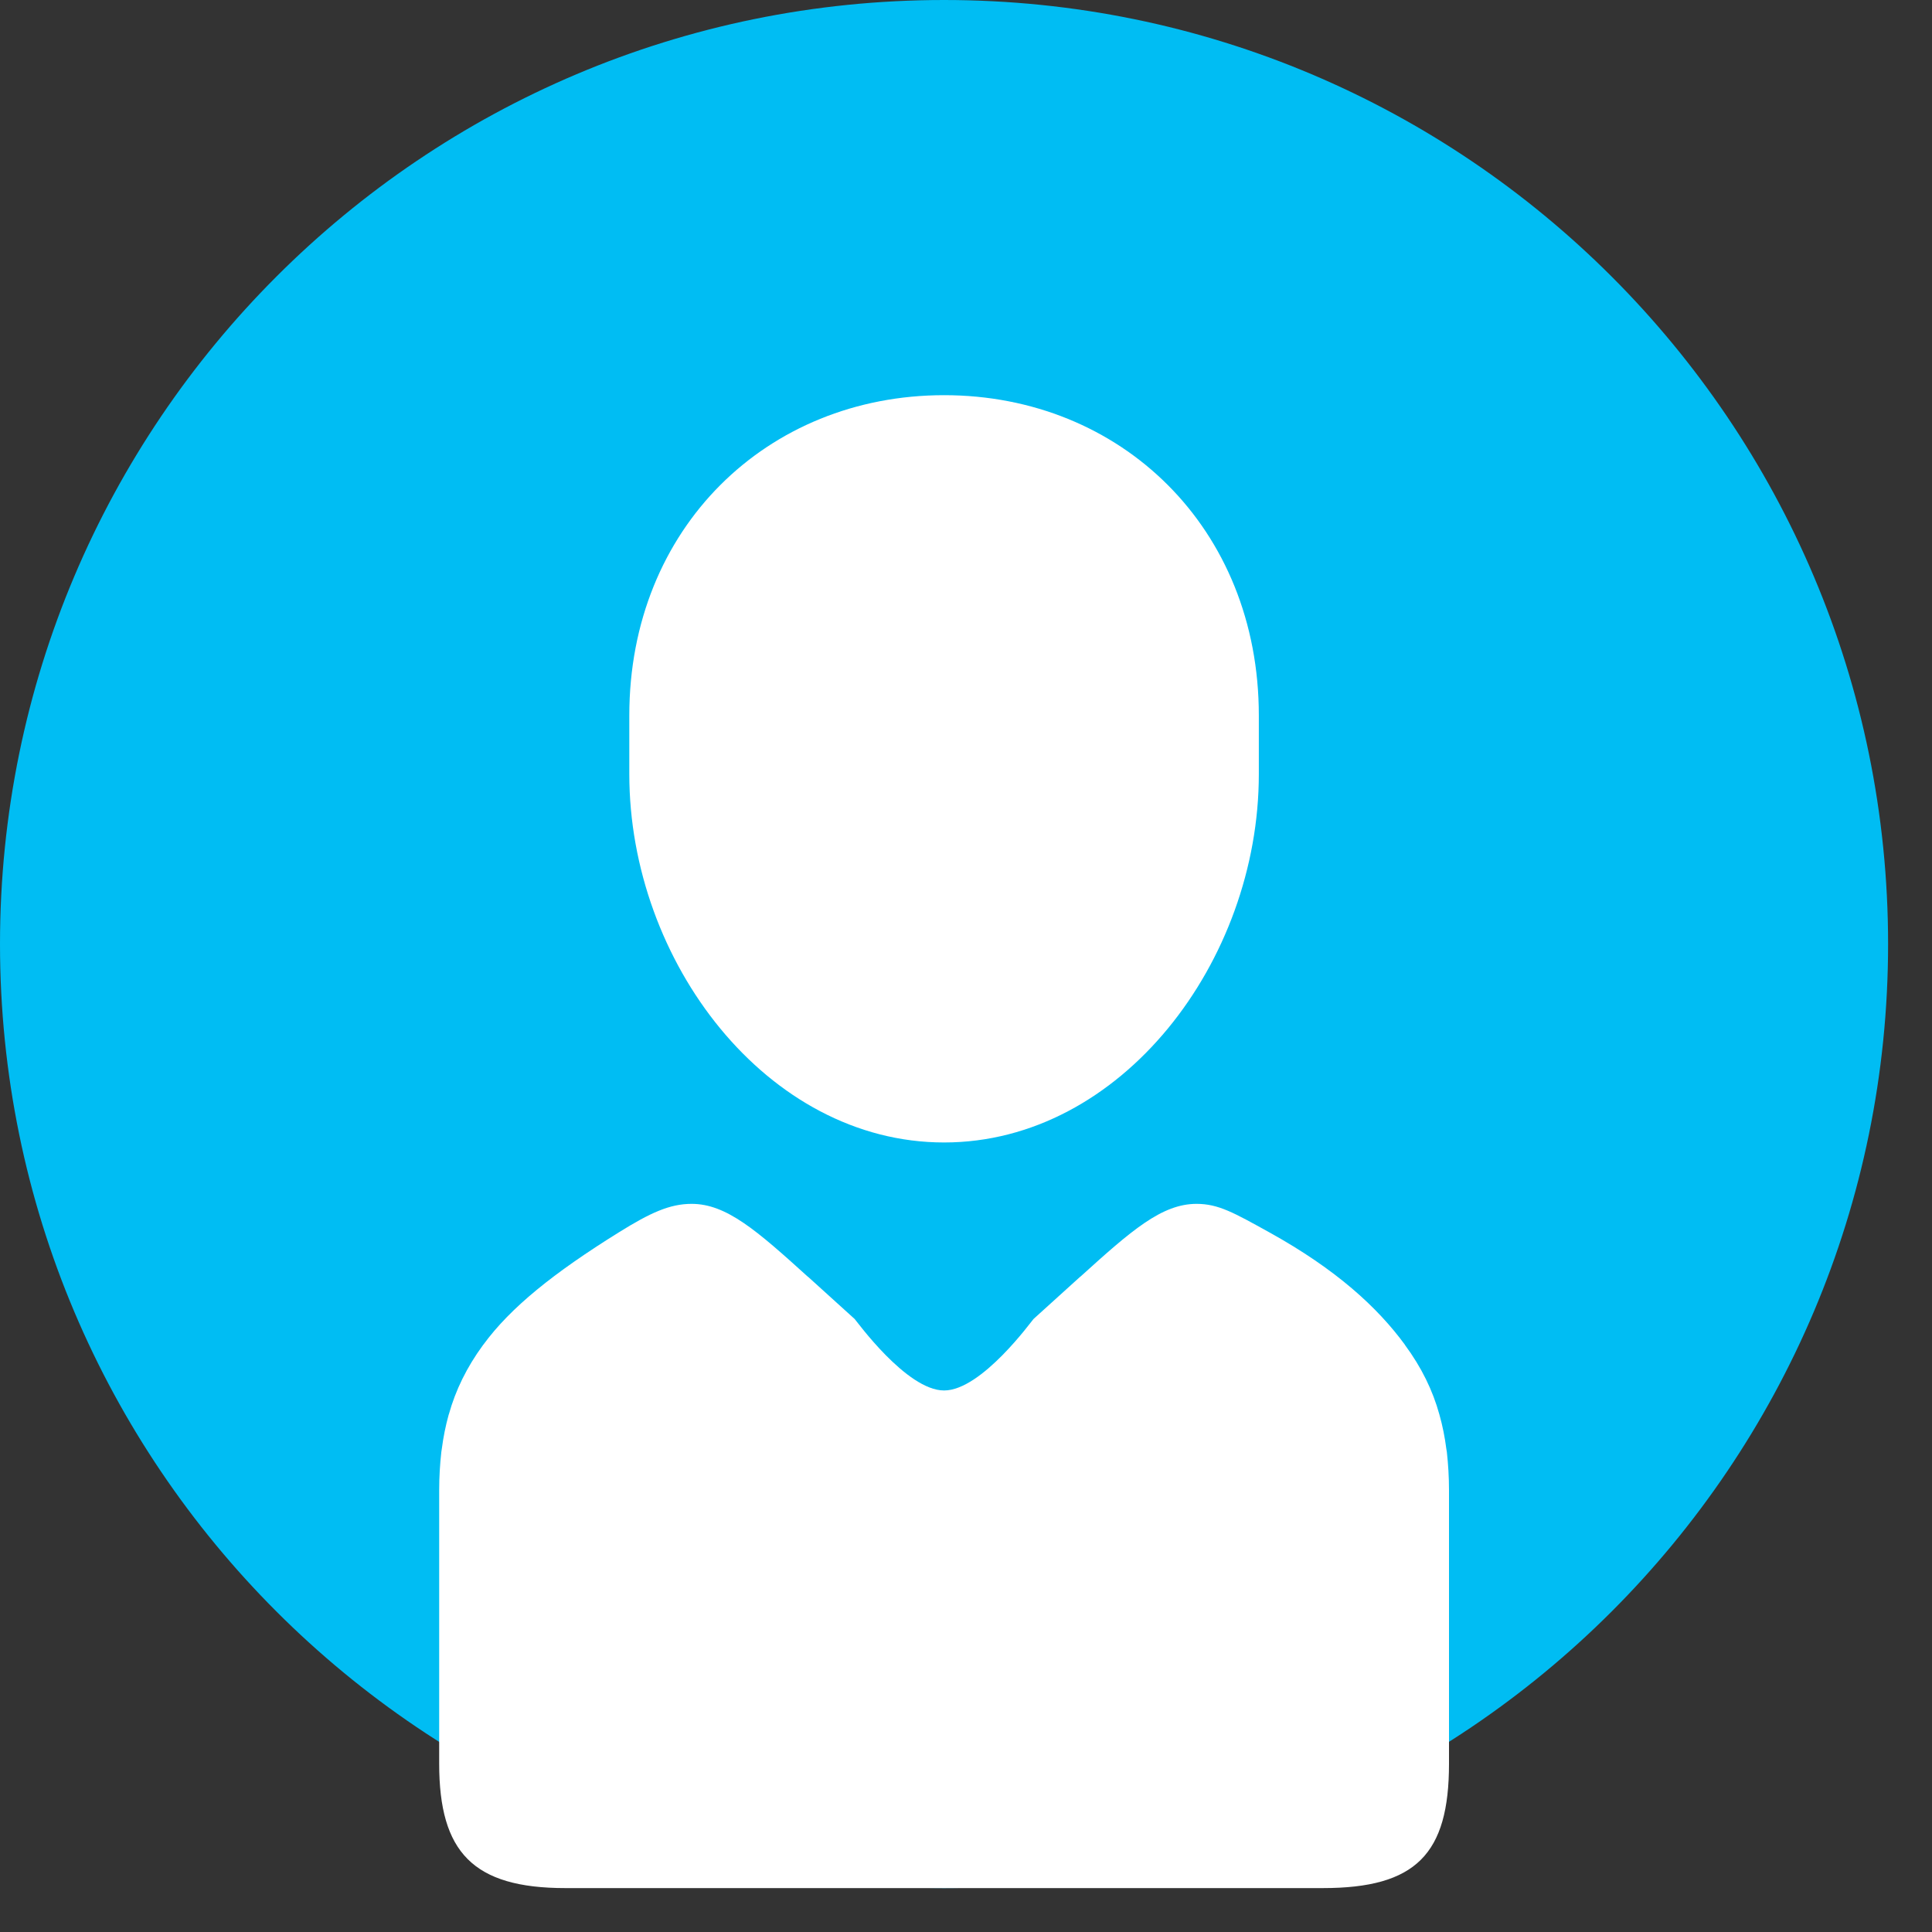 <?xml version="1.0" standalone="no"?>
<!DOCTYPE svg PUBLIC "-//W3C//DTD SVG 1.1//EN" "http://www.w3.org/Graphics/SVG/1.1/DTD/svg11.dtd">
<svg width="100%" height="100%" viewBox="0 0 44 44" version="1.1" xmlns="http://www.w3.org/2000/svg" xmlns:xlink="http://www.w3.org/1999/xlink" xml:space="preserve" style="fill-rule:evenodd;clip-rule:evenodd;stroke-linejoin:round;stroke-miterlimit:1.414;">
    <rect x="0" y="0" width="44" height="44" fill="#333333" stroke="none"/>
    <g transform="matrix(1,0,0,1,-847,-42)">
        <path id="Ellipse 1 copy 19" d="M868.5,42C880.374,42 890,51.626 890,63.5C890,75.374 880.374,85 868.5,85C856.626,85 847,75.374 847,63.5C847,51.626 856.626,42 868.5,42Z" style="fill:rgb(0,189,243);"/>
        <path id="Forma 1 copy 51" d="M868.501,68.019C872.533,68.019 875.669,63.897 875.669,59.631L875.669,58.294C875.669,54.027 872.533,51 868.501,51C864.469,51 861.332,54.027 861.332,58.294L861.332,59.631C861.332,63.897 864.469,68.019 868.501,68.019ZM879.951,75.067C879.948,75.045 879.942,75.023 879.94,75.002C879.906,74.734 879.854,74.473 879.782,74.218C879.782,74.215 879.782,74.213 879.78,74.211C879.63,73.668 879.376,73.144 878.996,72.629L878.996,72.626C878.374,71.777 877.435,70.912 875.91,70.067C875.104,69.621 874.749,69.417 874.251,69.417C873.458,69.417 872.766,70.024 871.601,71.079L871.598,71.079L870.538,72.039C870.5,72.075 869.357,73.667 868.501,73.667C867.645,73.667 866.502,72.075 866.464,72.039L865.404,71.079L865.401,71.079C864.236,70.024 863.544,69.417 862.751,69.417C862.253,69.417 861.808,69.621 861.092,70.067C859.613,70.987 858.628,71.776 858.008,72.624L858.005,72.625C858.003,72.627 858.003,72.631 858.001,72.632C857.626,73.144 857.375,73.664 857.224,74.204C857.222,74.209 857.219,74.214 857.218,74.22C857.148,74.473 857.096,74.731 857.062,74.996C857.06,75.02 857.053,75.043 857.051,75.068C857.02,75.349 857.002,75.635 857.002,75.933C857.002,75.966 857.001,82.138 857.002,82.166C857.002,84.181 857.772,85 859.877,85L877.126,85C879.249,85 880,84.225 880,82.166C880.001,82.138 880,75.966 880,75.933C880,75.635 879.982,75.349 879.951,75.067Z" style="fill:white;fill-rule:nonzero;"/>
    </g>
</svg>
